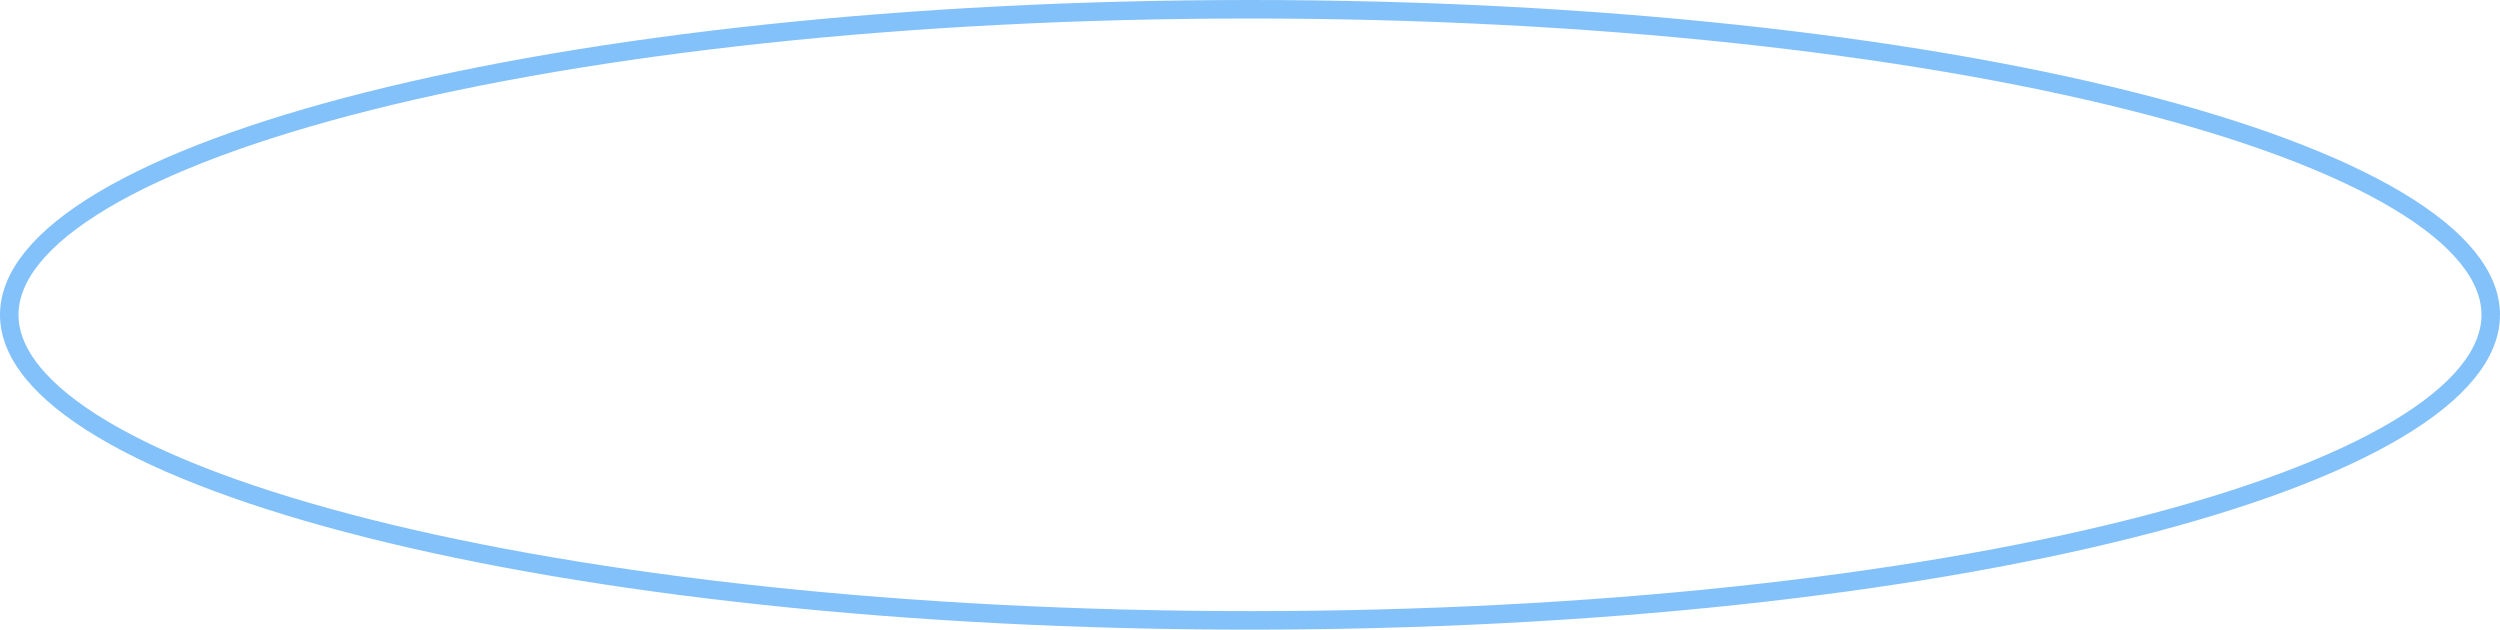 <svg width="135" height="34" fill="none" xmlns="http://www.w3.org/2000/svg"><path d="M134.5 17c0 2.063-1.672 4.17-5.06 6.188-3.356 1.998-8.246 3.815-14.332 5.348C102.943 31.6 86.111 33.5 67.5 33.5c-18.61 0-35.443-1.9-47.608-4.964-6.086-1.533-10.976-3.35-14.332-5.348C2.172 21.17.5 19.063.5 17c0-2.063 1.672-4.17 5.06-6.188 3.356-1.998 8.246-3.815 14.332-5.348C32.057 2.4 48.89.5 67.5.5c18.61 0 35.443 1.9 47.608 4.964 6.086 1.533 10.976 3.35 14.332 5.348 3.388 2.018 5.06 4.125 5.06 6.188z" stroke="#83C1FA"/></svg>